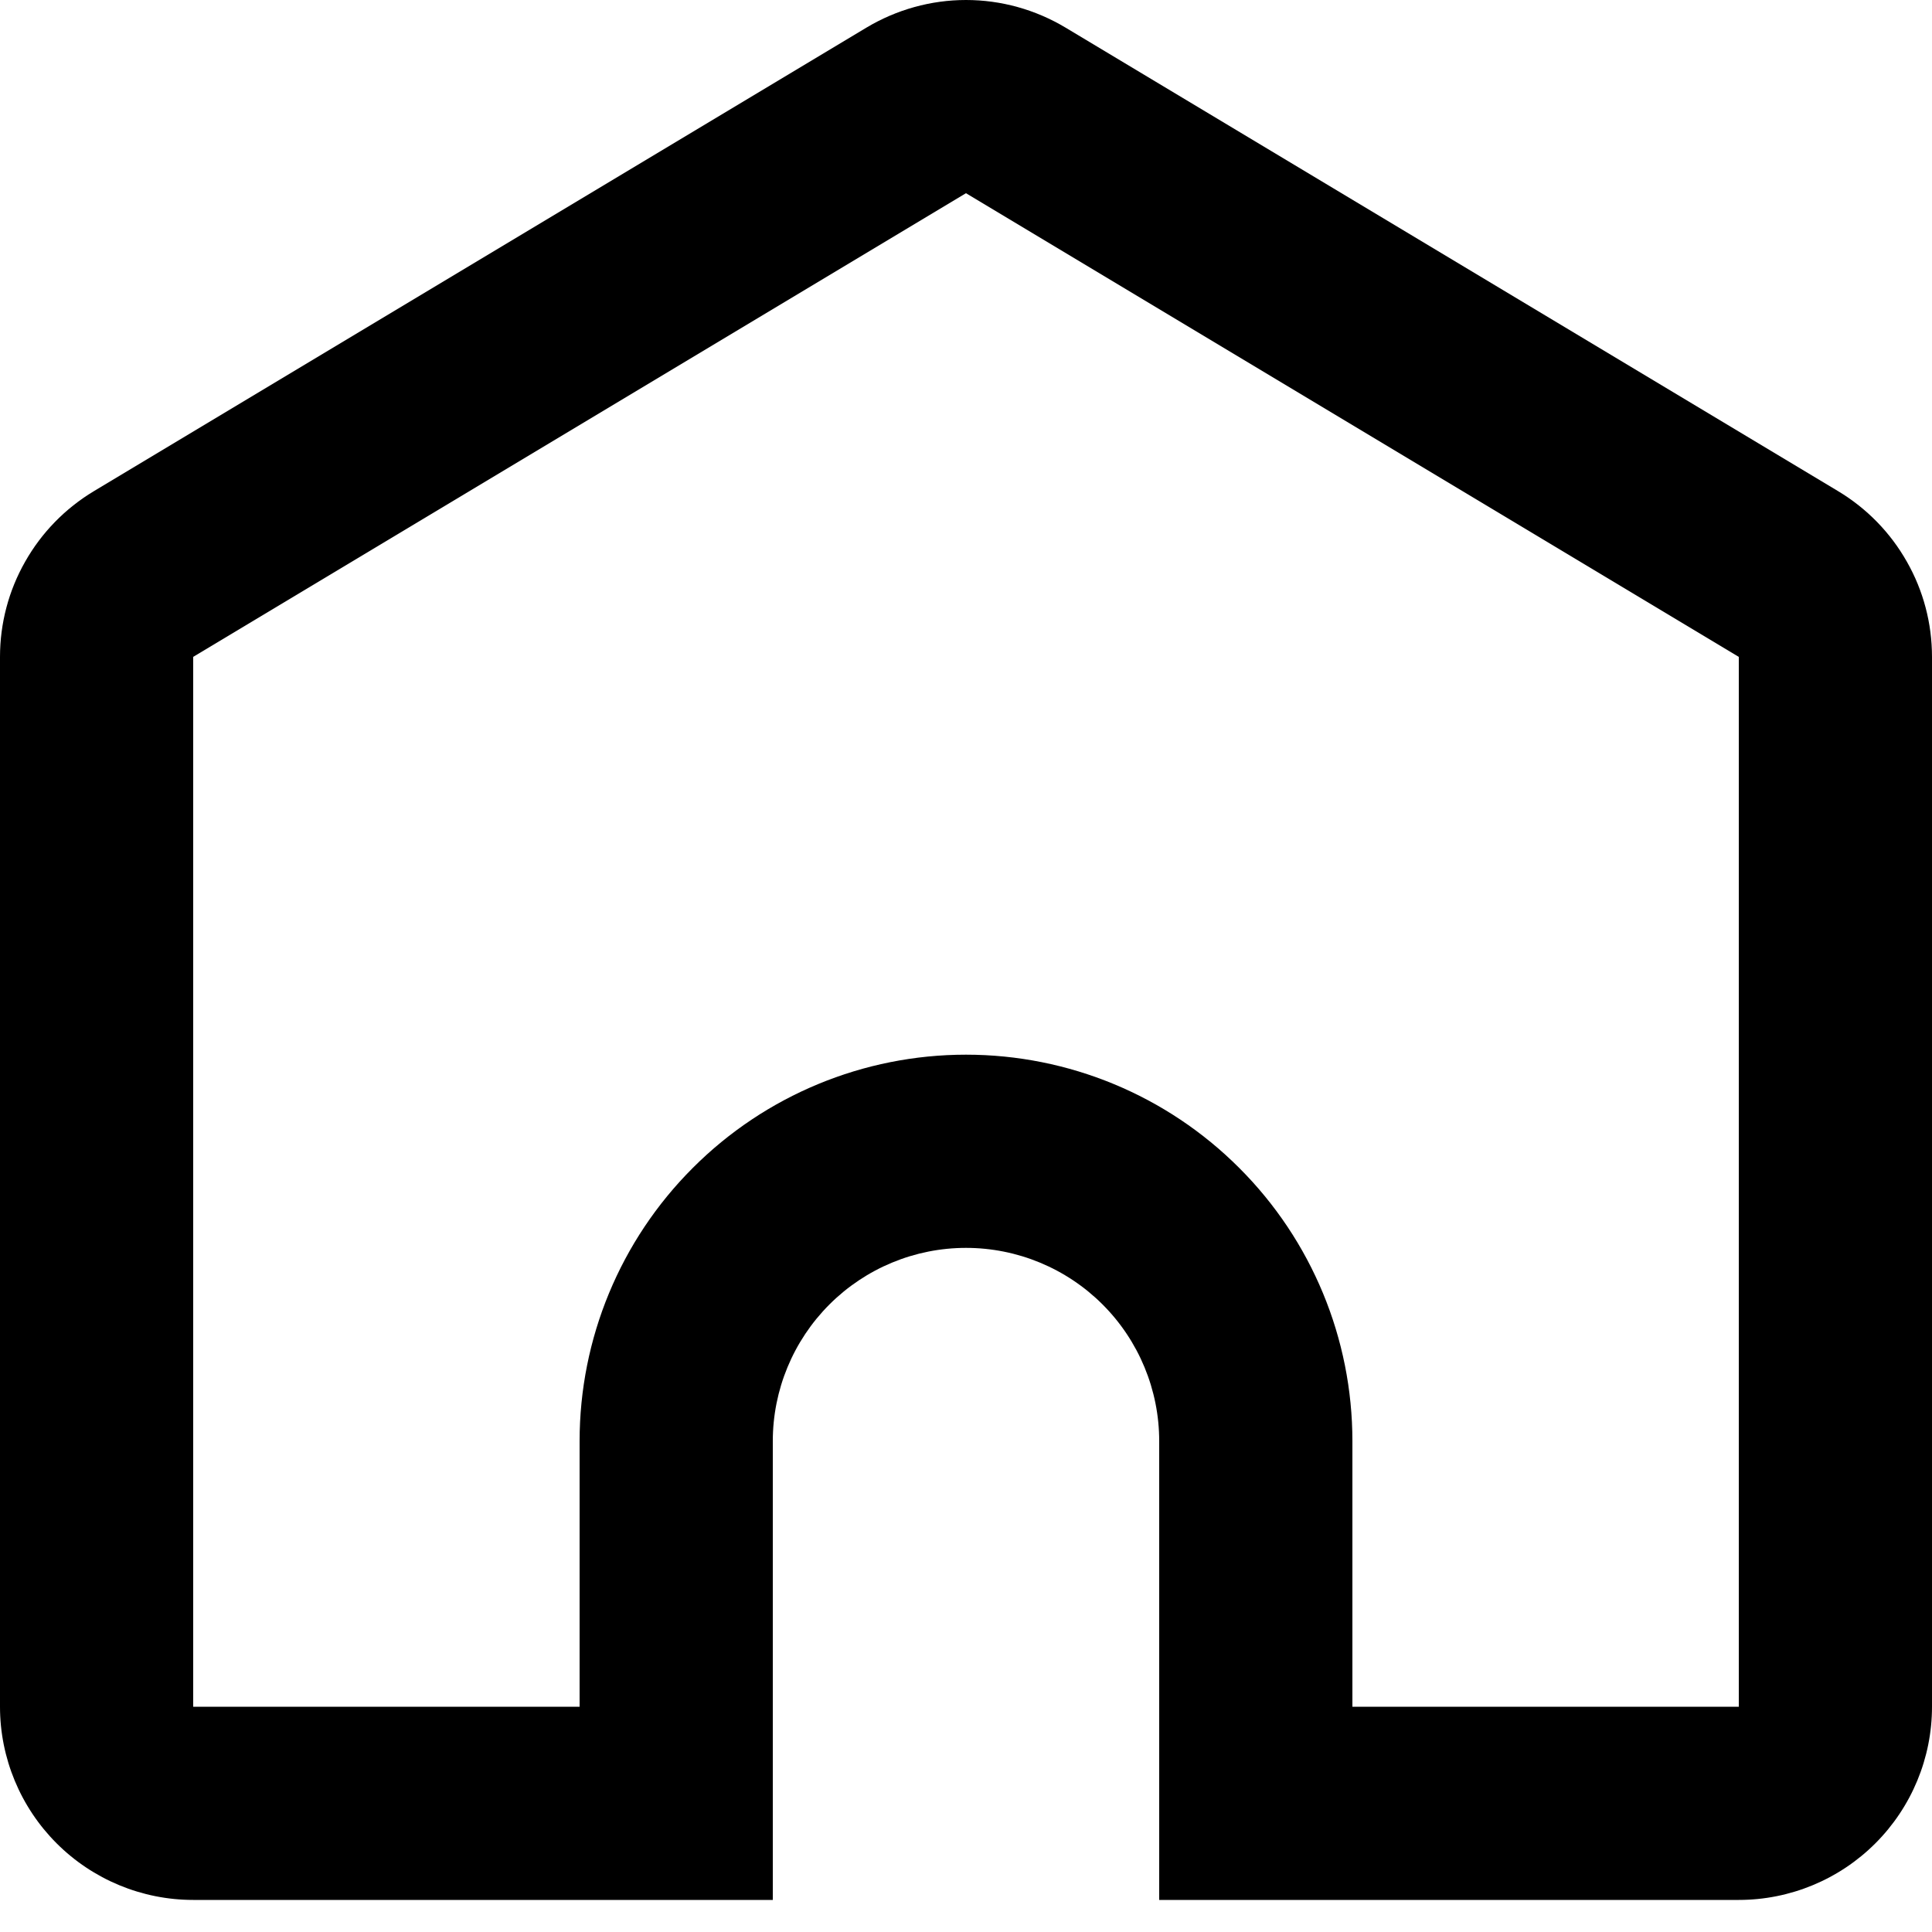 <svg width="20" height="20" viewBox="0 0 20 20" fill="none" xmlns="http://www.w3.org/2000/svg">
<path d="M18 17.668V6.8L10 2L2 6.8V17.668H6V14.918C6 13.857 6.421 12.84 7.172 12.09C7.922 11.339 8.939 10.918 10 10.918C11.061 10.918 12.078 11.339 12.828 12.09C13.579 12.84 14 13.857 14 14.918V17.668H18ZM12 19.668V14.918C12 14.388 11.789 13.879 11.414 13.504C11.039 13.129 10.53 12.918 10 12.918C9.47 12.918 8.961 13.129 8.586 13.504C8.211 13.879 8 14.388 8 14.918V19.668H2C1.47 19.668 0.961 19.457 0.586 19.082C0.211 18.707 0 18.198 0 17.668V6.8C-3.32274e-06 6.455 0.089 6.115 0.26 5.815C0.43 5.514 0.675 5.263 0.971 5.085L8.971 0.285C9.282 0.099 9.638 0 10 0C10.363 0 10.718 0.099 11.029 0.285L19.029 5.085C19.325 5.263 19.57 5.514 19.74 5.815C19.911 6.115 20 6.455 20 6.8V17.668C20 18.198 19.789 18.707 19.414 19.082C19.039 19.457 18.53 19.668 18 19.668H12Z" fill="black"/>
</svg>
